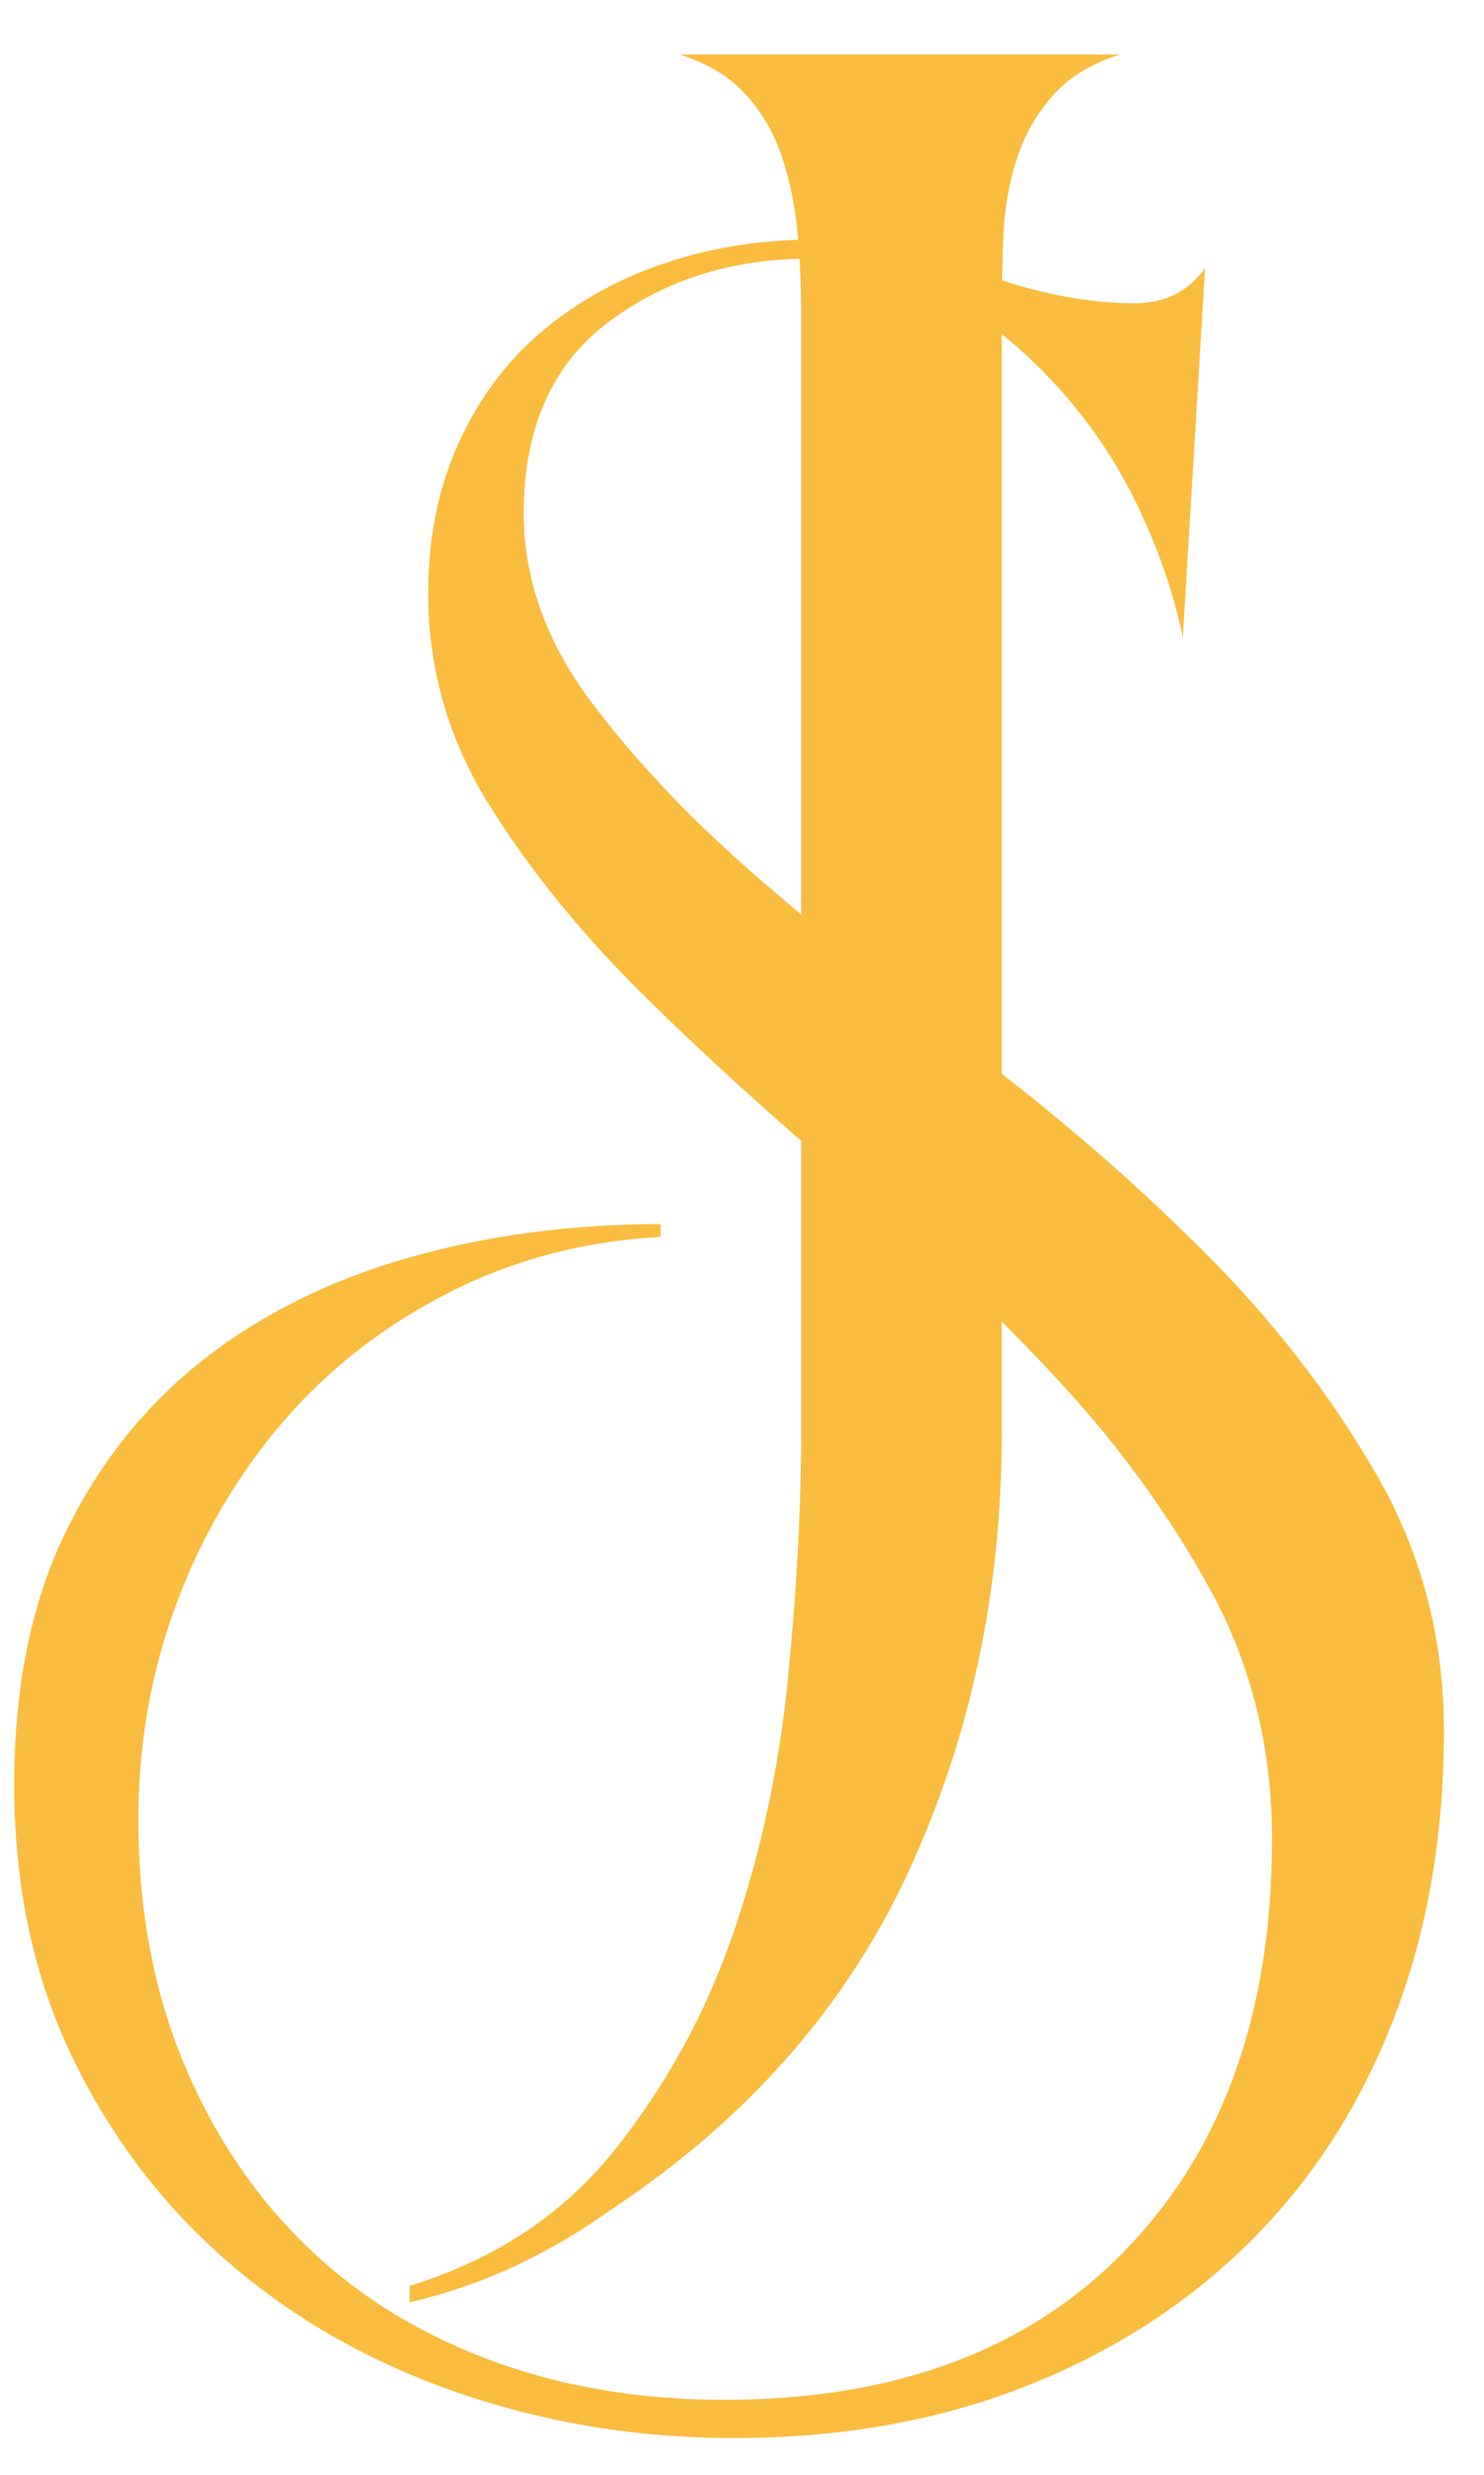 <svg xmlns="http://www.w3.org/2000/svg" xmlns:xlink="http://www.w3.org/1999/xlink" width="300" zoomAndPan="magnify" viewBox="0 0 224.88 375" height="500" preserveAspectRatio="xMidYMid meet" version="1.0"><path fill="#fabc3f" d="M 218.863 262.246 C 218.863 278.344 216.285 292.988 211.133 306.188 C 205.992 319.383 198.668 330.645 189.172 339.98 C 179.684 349.309 168.34 356.551 155.145 361.707 C 141.945 366.855 127.301 369.434 111.203 369.434 C 96.719 369.434 82.875 367.176 69.684 362.664 C 56.484 358.16 44.898 351.641 34.914 343.105 C 24.941 334.578 16.977 324.199 11.02 311.969 C 5.07 299.742 2.098 285.91 2.098 270.461 C 2.098 255.656 4.668 242.938 9.812 232.32 C 14.961 221.699 21.965 212.926 30.816 206.004 C 39.664 199.082 50.043 193.934 61.953 190.562 C 73.859 187.18 86.574 185.488 100.098 185.488 L 100.098 187.418 C 88.512 188.059 77.805 190.879 67.984 195.871 C 58.172 200.859 49.805 207.375 42.879 215.414 C 35.965 223.461 30.578 232.633 26.715 242.938 C 22.852 253.234 20.918 264.18 20.918 275.773 C 20.918 288.969 23.09 300.953 27.438 311.73 C 31.781 322.52 37.812 331.77 45.535 339.492 C 53.266 347.223 62.598 353.176 73.547 357.355 C 84.488 361.543 96.559 363.637 109.758 363.637 C 135.824 363.637 156.18 355.992 170.82 340.703 C 185.477 325.41 192.801 304.73 192.801 278.664 C 192.801 264.828 189.66 252.195 183.375 240.77 C 177.098 229.344 169.215 218.566 159.715 208.426 C 150.227 198.273 139.93 188.535 128.832 179.203 C 117.727 169.871 107.426 160.543 97.93 151.207 C 88.426 141.879 80.543 132.219 74.27 122.238 C 67.992 112.258 64.859 101.477 64.859 89.891 C 64.859 81.523 66.387 73.961 69.445 67.207 C 72.504 60.445 76.688 54.805 82 50.305 C 87.309 45.801 93.5 42.348 100.582 39.934 C 107.66 37.516 115.223 36.305 123.27 36.305 C 126.496 36.305 129.637 36.625 132.695 37.262 C 135.754 37.902 138.727 38.547 141.617 39.195 L 153.684 43.059 C 160.121 44.988 166.238 45.949 172.031 45.949 C 176.543 45.949 180.086 44.184 182.652 40.641 L 179.273 96.648 C 177.984 90.207 175.734 83.609 172.52 76.852 C 169.301 70.098 165.199 63.988 160.203 58.52 C 155.215 53.043 149.582 48.453 143.297 44.758 C 137.023 41.051 130.191 39.195 122.797 39.195 C 110.887 39.195 100.668 42.418 92.133 48.859 C 83.605 55.289 79.344 64.938 79.344 77.809 C 79.344 87.793 82.797 97.371 89.711 106.543 C 96.633 115.719 105.242 124.734 115.539 133.582 C 125.844 142.434 137.031 151.441 149.094 160.617 C 161.168 169.793 172.355 179.535 182.652 189.84 C 192.957 200.137 201.562 211.238 208.48 223.145 C 215.402 235.055 218.863 248.09 218.863 262.246 Z M 218.863 262.246 " fill-opacity="1" fill-rule="nonzero"/><path fill="#fabc3f" d="M 92.469 334.902 C 87.824 338.219 83.004 341.043 78.02 343.371 C 73.035 345.699 67.715 347.531 62.055 348.867 L 62.055 346.363 C 75.027 342.375 85.422 335.477 93.227 325.66 C 101.031 315.855 107.012 304.895 111.172 292.762 C 115.324 280.629 118.07 267.828 119.406 254.363 C 120.738 240.902 121.406 228.516 121.406 217.211 L 121.406 47.16 C 121.406 43.508 121.238 39.691 120.902 35.699 C 120.566 31.699 119.812 27.879 118.648 24.223 C 117.492 20.559 115.668 17.316 113.172 14.496 C 110.672 11.672 107.266 9.598 102.953 8.262 L 169.766 8.262 C 165.449 9.598 162.043 11.672 159.547 14.496 C 157.051 17.316 155.219 20.559 154.055 24.223 C 152.898 27.879 152.238 31.699 152.07 35.699 C 151.902 39.691 151.82 43.508 151.82 47.16 L 151.82 217.211 C 151.82 241.152 147.082 263.344 137.602 283.789 C 128.125 304.23 113.078 321.27 92.469 334.902 Z M 92.469 334.902 " fill-opacity="1" fill-rule="nonzero"/></svg>